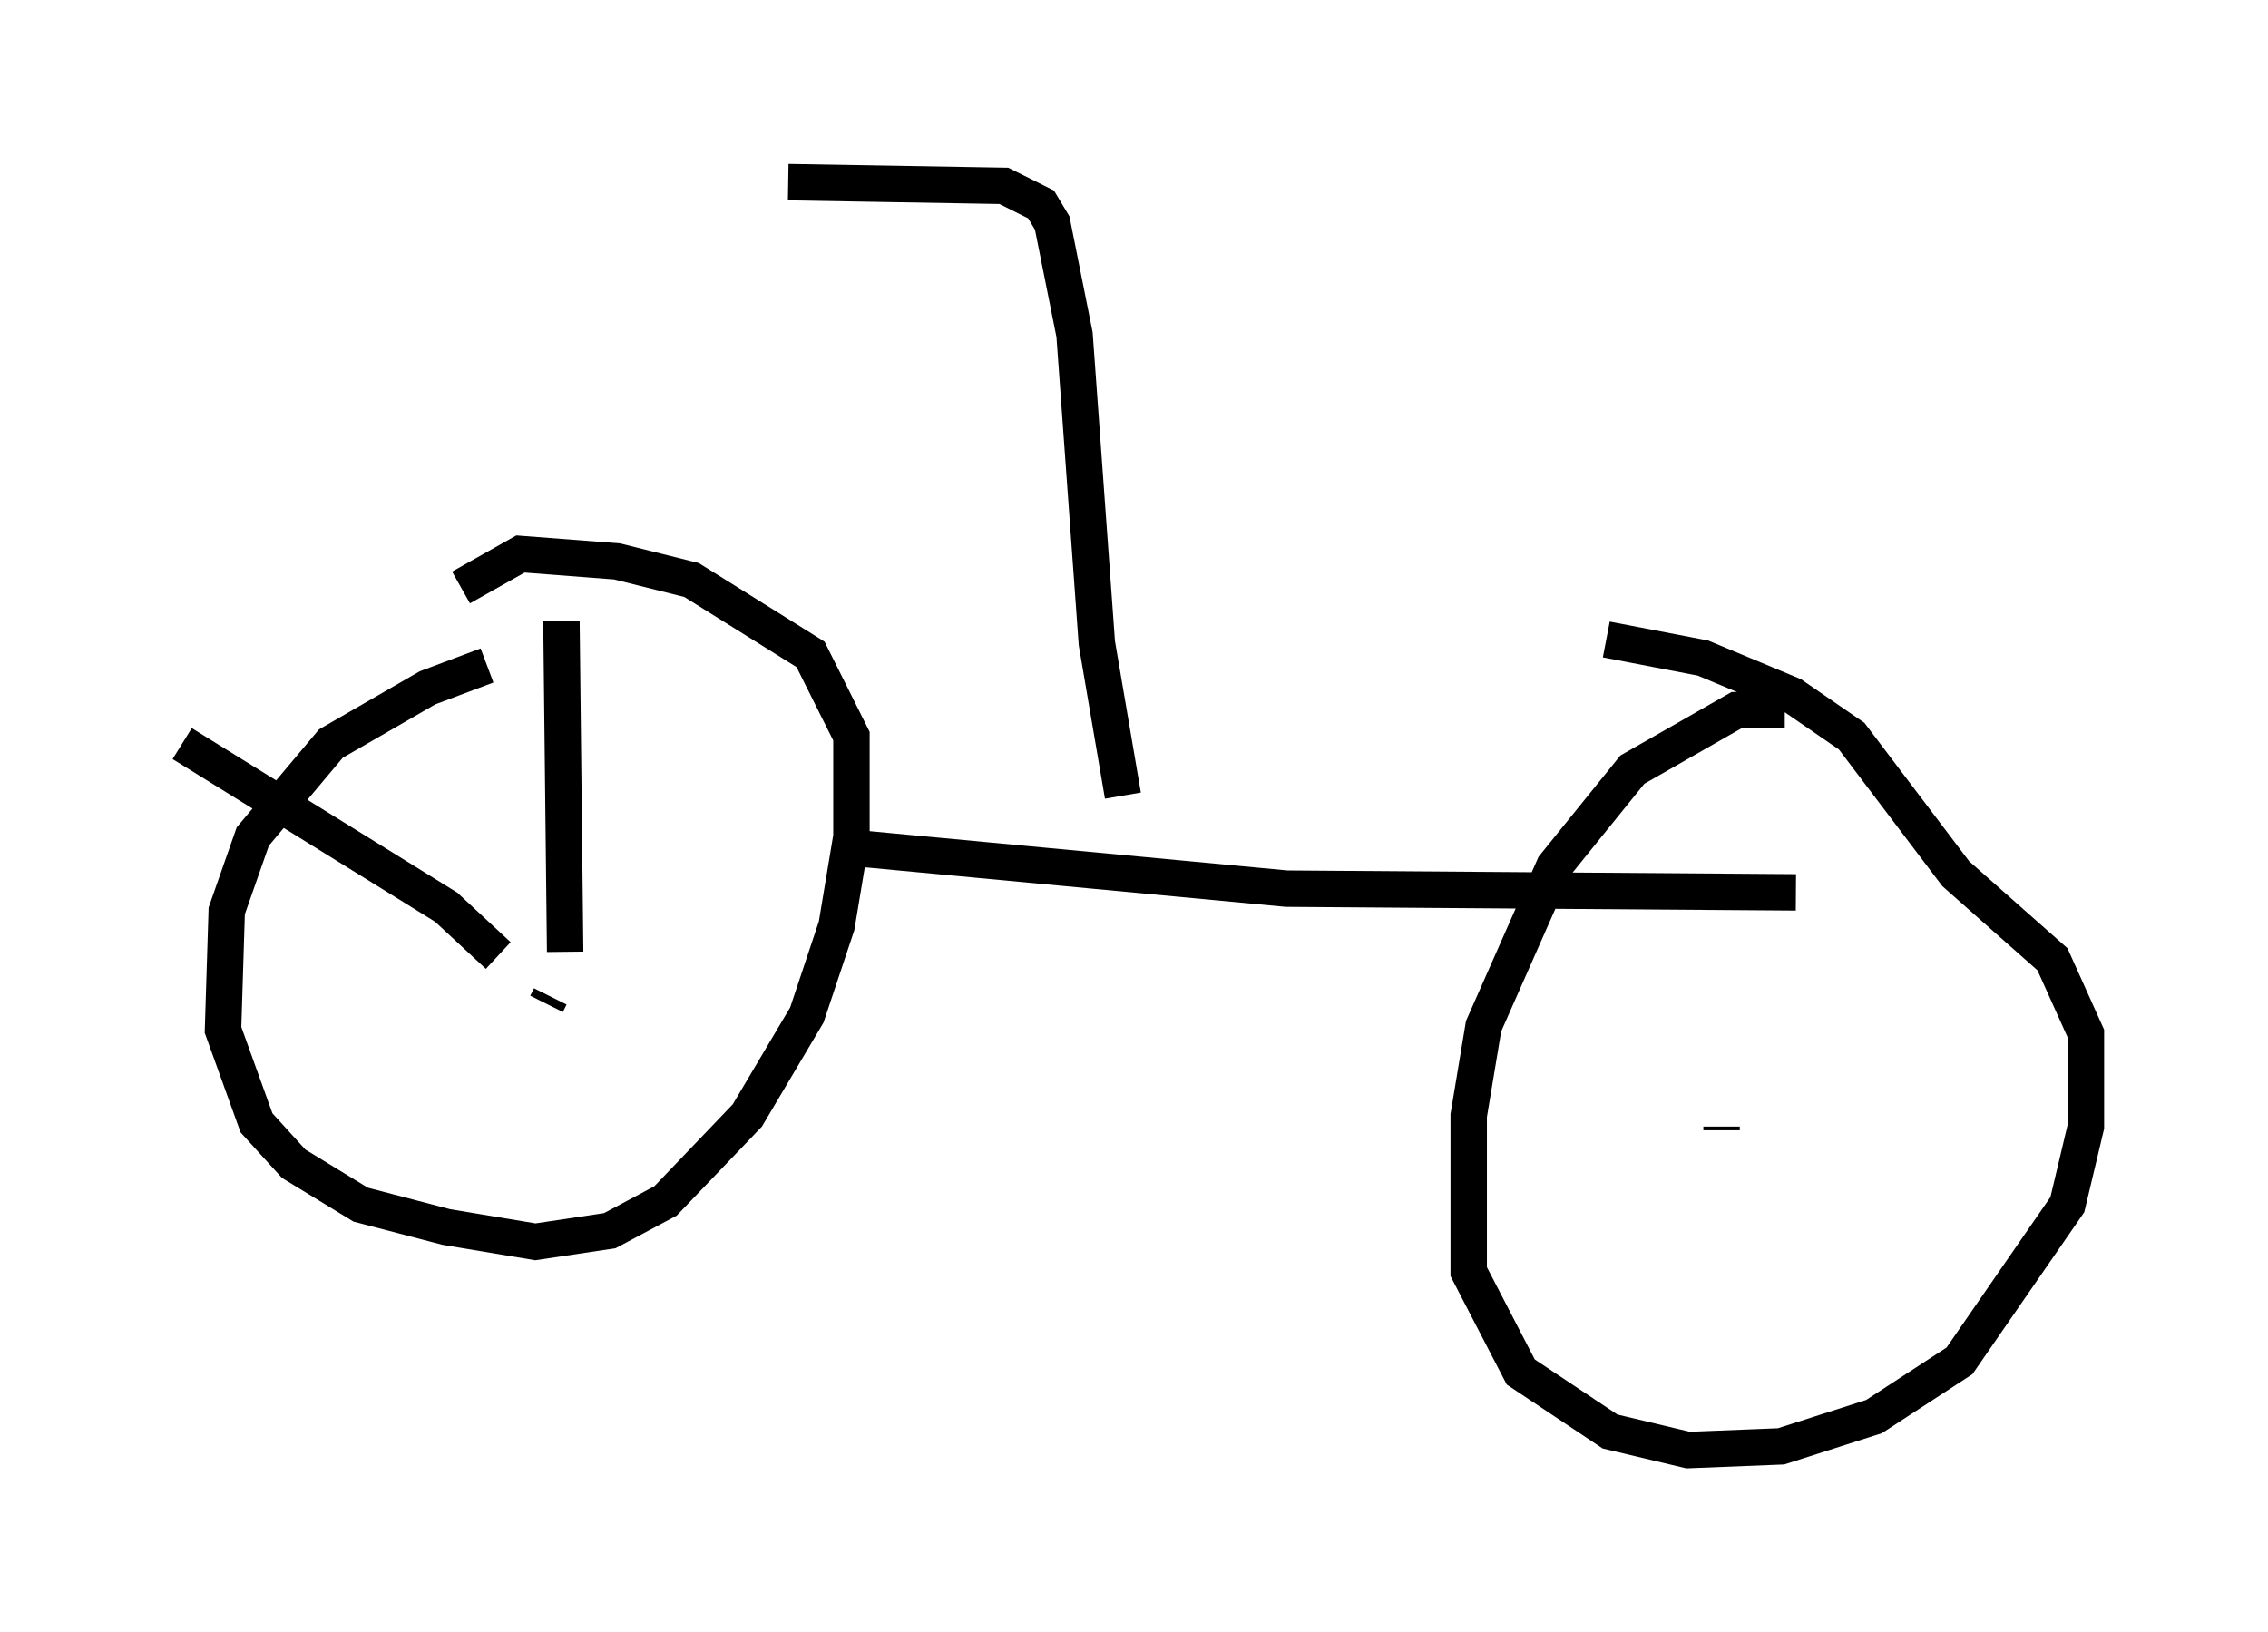 <?xml version="1.0" encoding="utf-8" ?>
<svg baseProfile="full" height="44.811" version="1.1" width="62.267" xmlns="http://www.w3.org/2000/svg" xmlns:ev="http://www.w3.org/2001/xml-events" xmlns:xlink="http://www.w3.org/1999/xlink"><defs /><rect fill="white" height="44.811" width="62.267" x="0" y="0" /><path d="M16.025, 18.679 m-2.654, -0.408 l-1.633, 0.613 -2.654, 1.531 l-2.144, 2.552 -0.715, 2.042 l-0.102, 3.267 0.919, 2.552 l1.021, 1.123 1.838, 1.123 l2.348, 0.613 2.45, 0.408 l2.042, -0.306 1.531, -0.817 l2.246, -2.348 1.633, -2.756 l0.817, -2.45 0.408, -2.45 l0.0, -2.756 -1.123, -2.246 l-3.267, -2.042 -2.042, -0.51 l-2.654, -0.204 -1.633, 0.919 m10.719, 7.146 l11.944, 1.123 13.986, 0.102 m-0.306, -5.002 l-1.327, 0.0 -2.858, 1.633 l-2.144, 2.654 -1.94, 4.39 l-0.408, 2.45 0.0, 4.288 l1.429, 2.756 2.45, 1.633 l2.144, 0.51 2.552, -0.102 l2.552, -0.817 2.348, -1.531 l2.96, -4.288 0.51, -2.144 l0.0, -2.552 -0.919, -2.042 l-2.654, -2.348 -2.858, -3.777 l-1.633, -1.123 -2.45, -1.021 l-2.654, -0.51 m3.165, 13.373 l0.0, 0.102 m-32.157, -3.675 l-0.102, 0.204 m0.51, -1.429 l-0.102, -9.086 m-1.735, 9.188 l-1.429, -1.327 -7.248, -4.492 m25.827, 1.429 l-0.715, -4.185 -0.613, -8.473 l-0.613, -3.063 -0.306, -0.51 l-1.021, -0.51 -5.921, -0.102 " fill="none" stroke="black" stroke-width="1" /></svg>